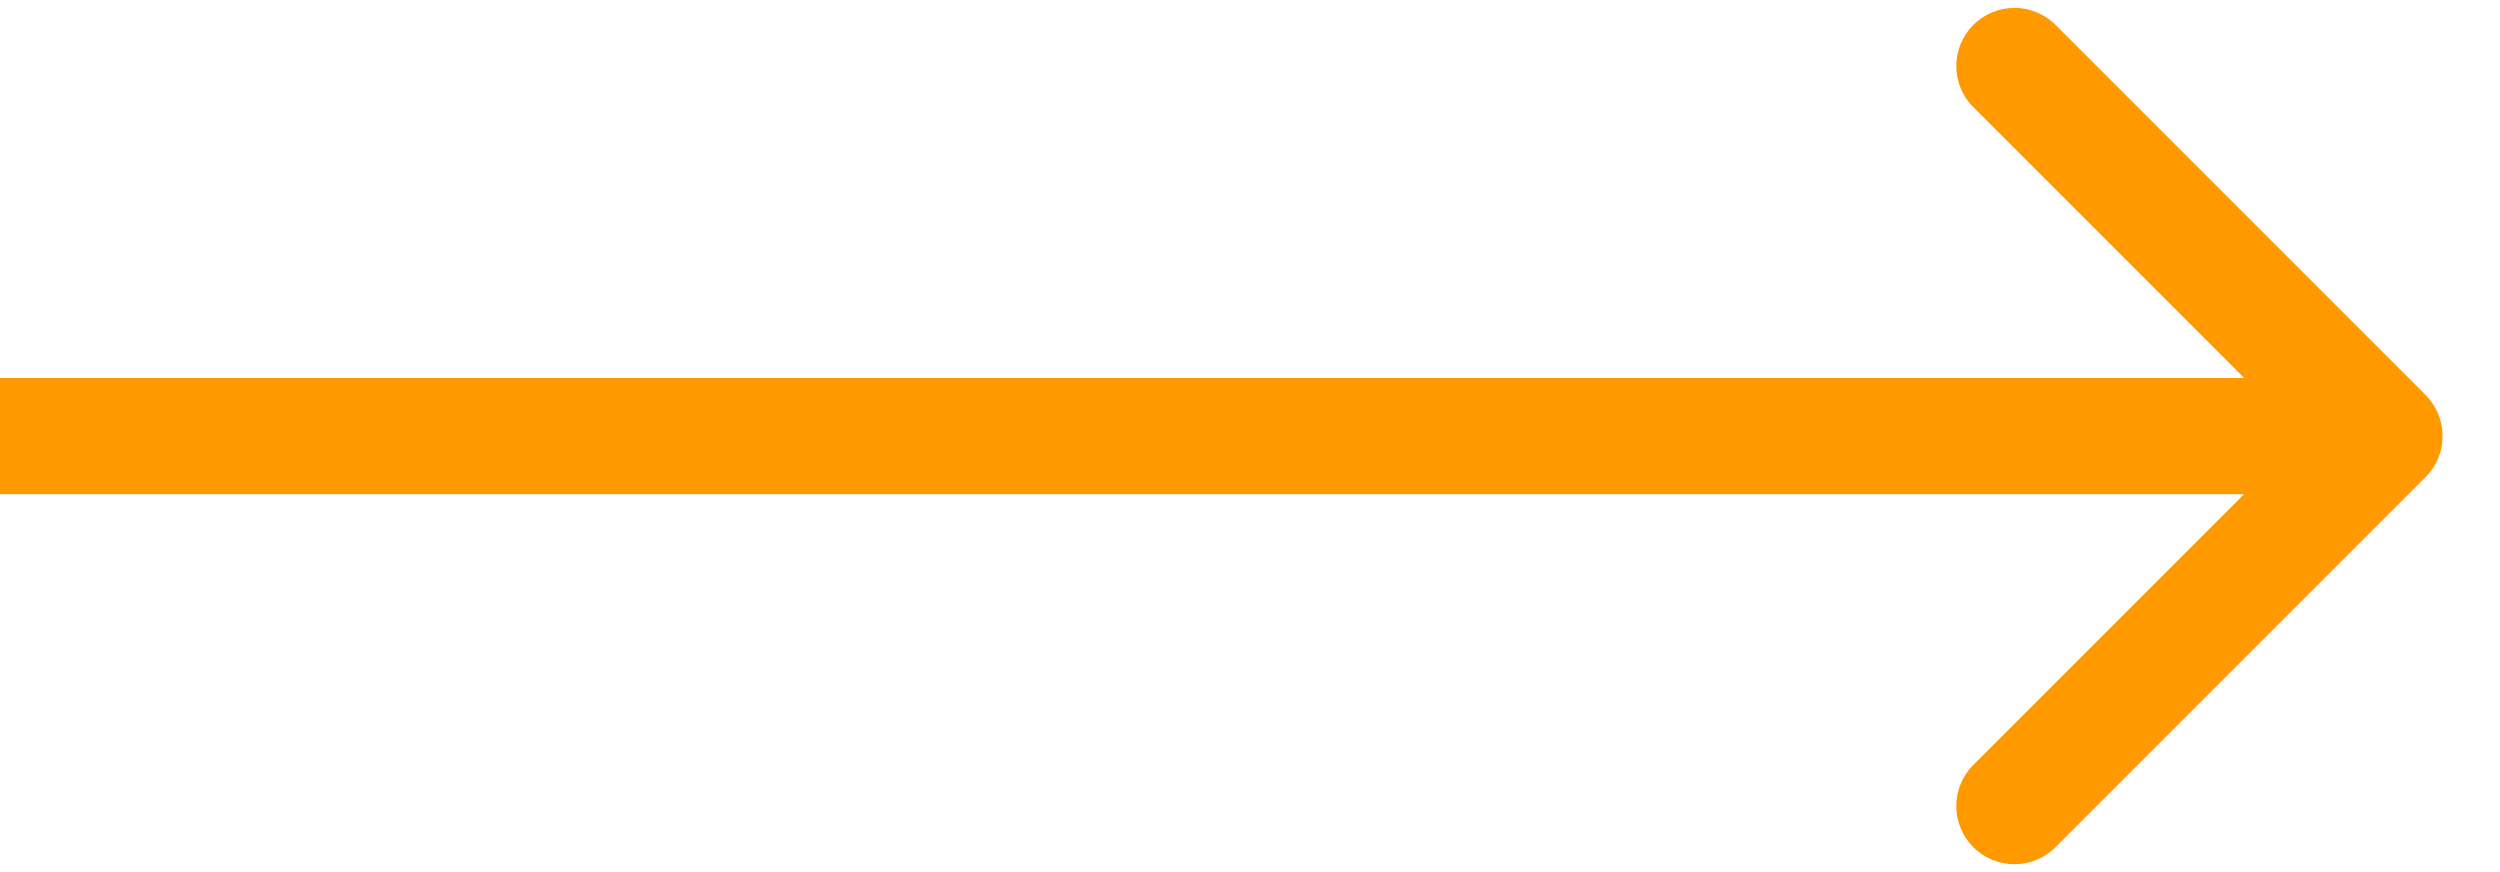 <svg width="43" height="15" viewBox="0 0 43 15" fill="none" xmlns="http://www.w3.org/2000/svg">
<path d="M41.719 8.207C42.11 7.817 42.11 7.183 41.719 6.793L35.355 0.429C34.965 0.038 34.332 0.038 33.941 0.429C33.551 0.819 33.551 1.453 33.941 1.843L39.598 7.5L33.941 13.157C33.551 13.547 33.551 14.181 33.941 14.571C34.332 14.962 34.965 14.962 35.355 14.571L41.719 8.207ZM0 8.5H41.012V6.5H0V8.5Z" fill="#FF9900"/>
</svg>
